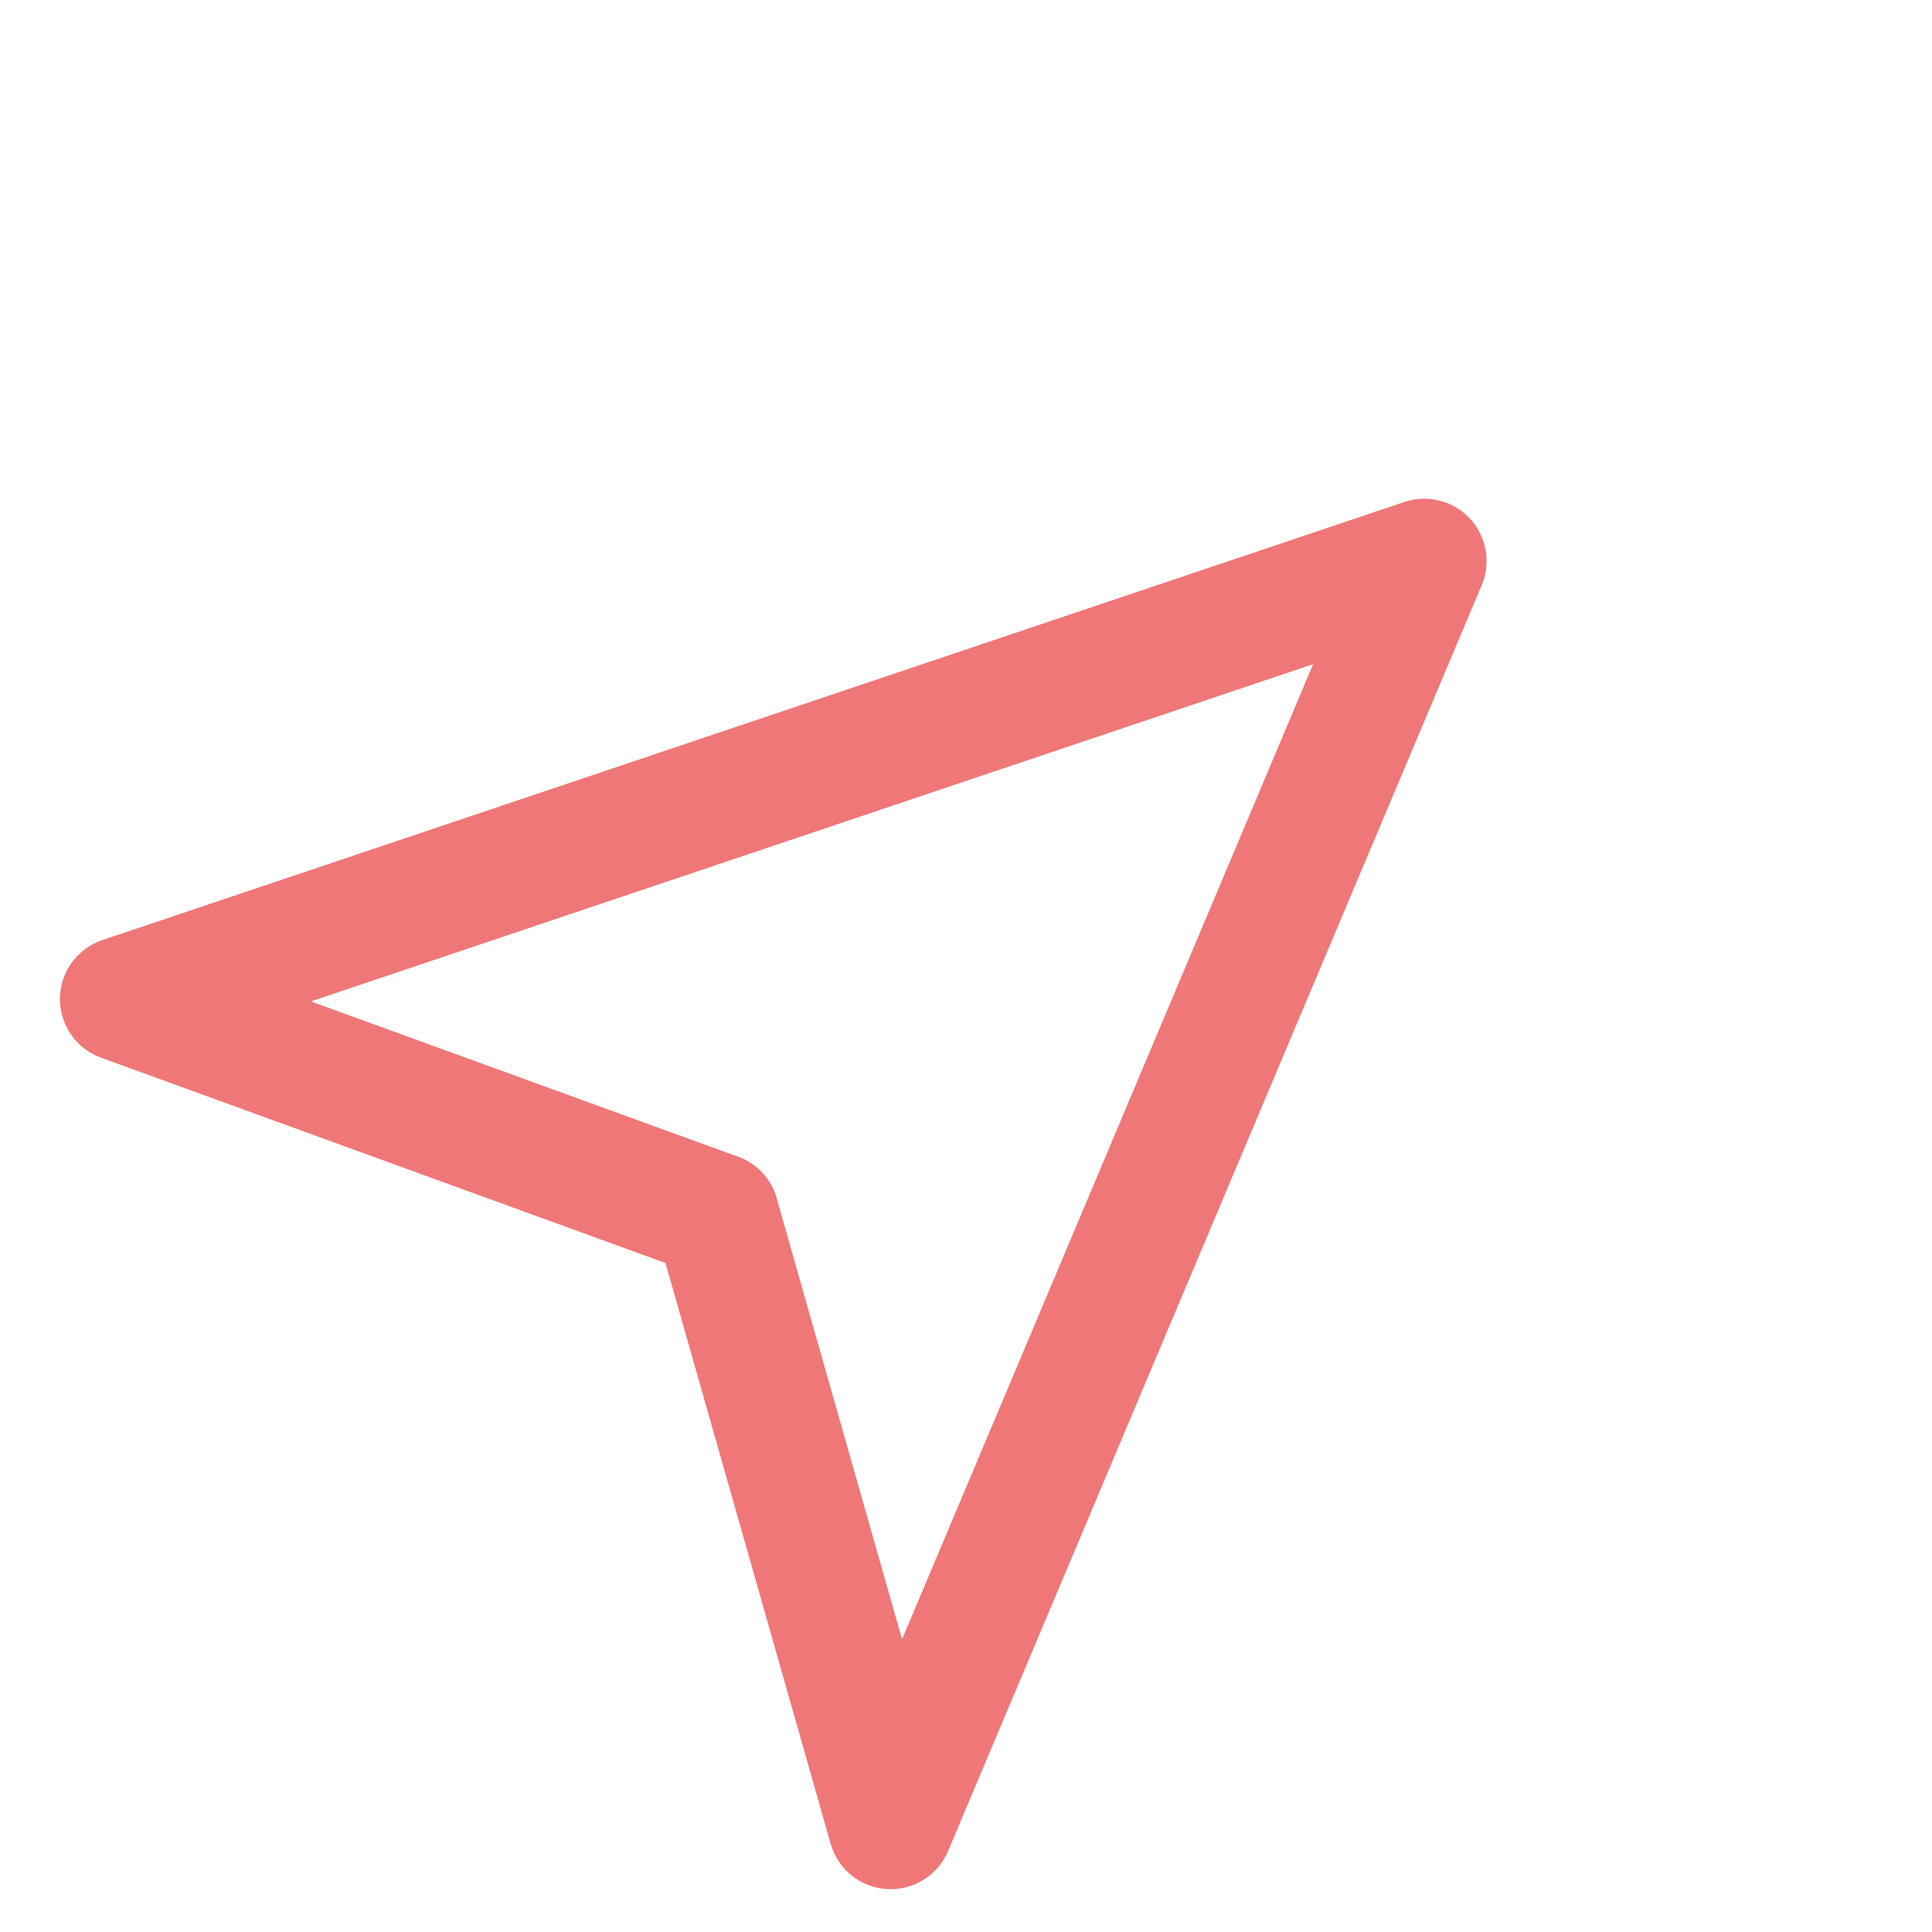 <svg width="31" height="31" viewBox="0 0 31 31" fill="none" xmlns="http://www.w3.org/2000/svg">
<path d="M11.5 19.5L11.158 20.44C11.493 20.561 11.867 20.496 12.14 20.268L11.5 19.5ZM1.962 16.031L1.643 15.084C1.24 15.219 0.967 15.594 0.962 16.019C0.957 16.444 1.221 16.826 1.62 16.971L1.962 16.031ZM11.501 19.499L12.18 20.233C12.578 19.865 12.611 19.247 12.253 18.839C11.895 18.432 11.277 18.384 10.861 18.731L11.501 19.499ZM11.5 19.5L10.821 18.766C10.544 19.022 10.435 19.411 10.538 19.773L11.5 19.5ZM14.291 29.313L13.329 29.587C13.445 29.995 13.806 30.285 14.23 30.311C14.653 30.337 15.047 30.093 15.212 29.702L14.291 29.313ZM22.852 9.003L22.16 8.281C22.062 8.375 21.984 8.489 21.931 8.614L22.852 9.003ZM22.853 9.002L23.545 9.724C23.883 9.4 23.951 8.885 23.709 8.484C23.466 8.084 22.978 7.905 22.535 8.054L22.853 9.002ZM22.852 9.002L21.931 8.613C21.778 8.975 21.852 9.394 22.119 9.682C22.387 9.971 22.798 10.075 23.171 9.95L22.852 9.002ZM22.853 9.002L23.774 9.391C23.957 8.957 23.813 8.454 23.427 8.183C23.041 7.913 22.519 7.948 22.173 8.268L22.853 9.002ZM22.852 9.002L23.171 9.95C23.305 9.905 23.428 9.832 23.531 9.736L22.852 9.002ZM11.842 18.56L2.304 15.092L1.62 16.971L11.158 20.44L11.842 18.56ZM10.861 18.731L10.86 18.732L12.14 20.268L12.142 20.267L10.861 18.731ZM10.822 18.765L10.821 18.766L12.179 20.234L12.18 20.233L10.822 18.765ZM10.538 19.773L13.329 29.587L15.252 29.04L12.462 19.227L10.538 19.773ZM15.212 29.702L23.774 9.391L21.931 8.614L13.369 28.925L15.212 29.702ZM22.161 8.28L22.16 8.281L23.544 9.725L23.545 9.724L22.161 8.28ZM23.171 9.95L23.172 9.95L22.535 8.054L22.534 8.054L23.171 9.95ZM23.774 9.391L23.774 9.391L21.931 8.613L21.931 8.613L23.774 9.391ZM22.173 8.268L22.173 8.268L23.531 9.736L23.532 9.736L22.173 8.268ZM2.281 16.979L23.171 9.95L22.533 8.055L1.643 15.084L2.281 16.979Z" fill="#F07777"/>
</svg>
